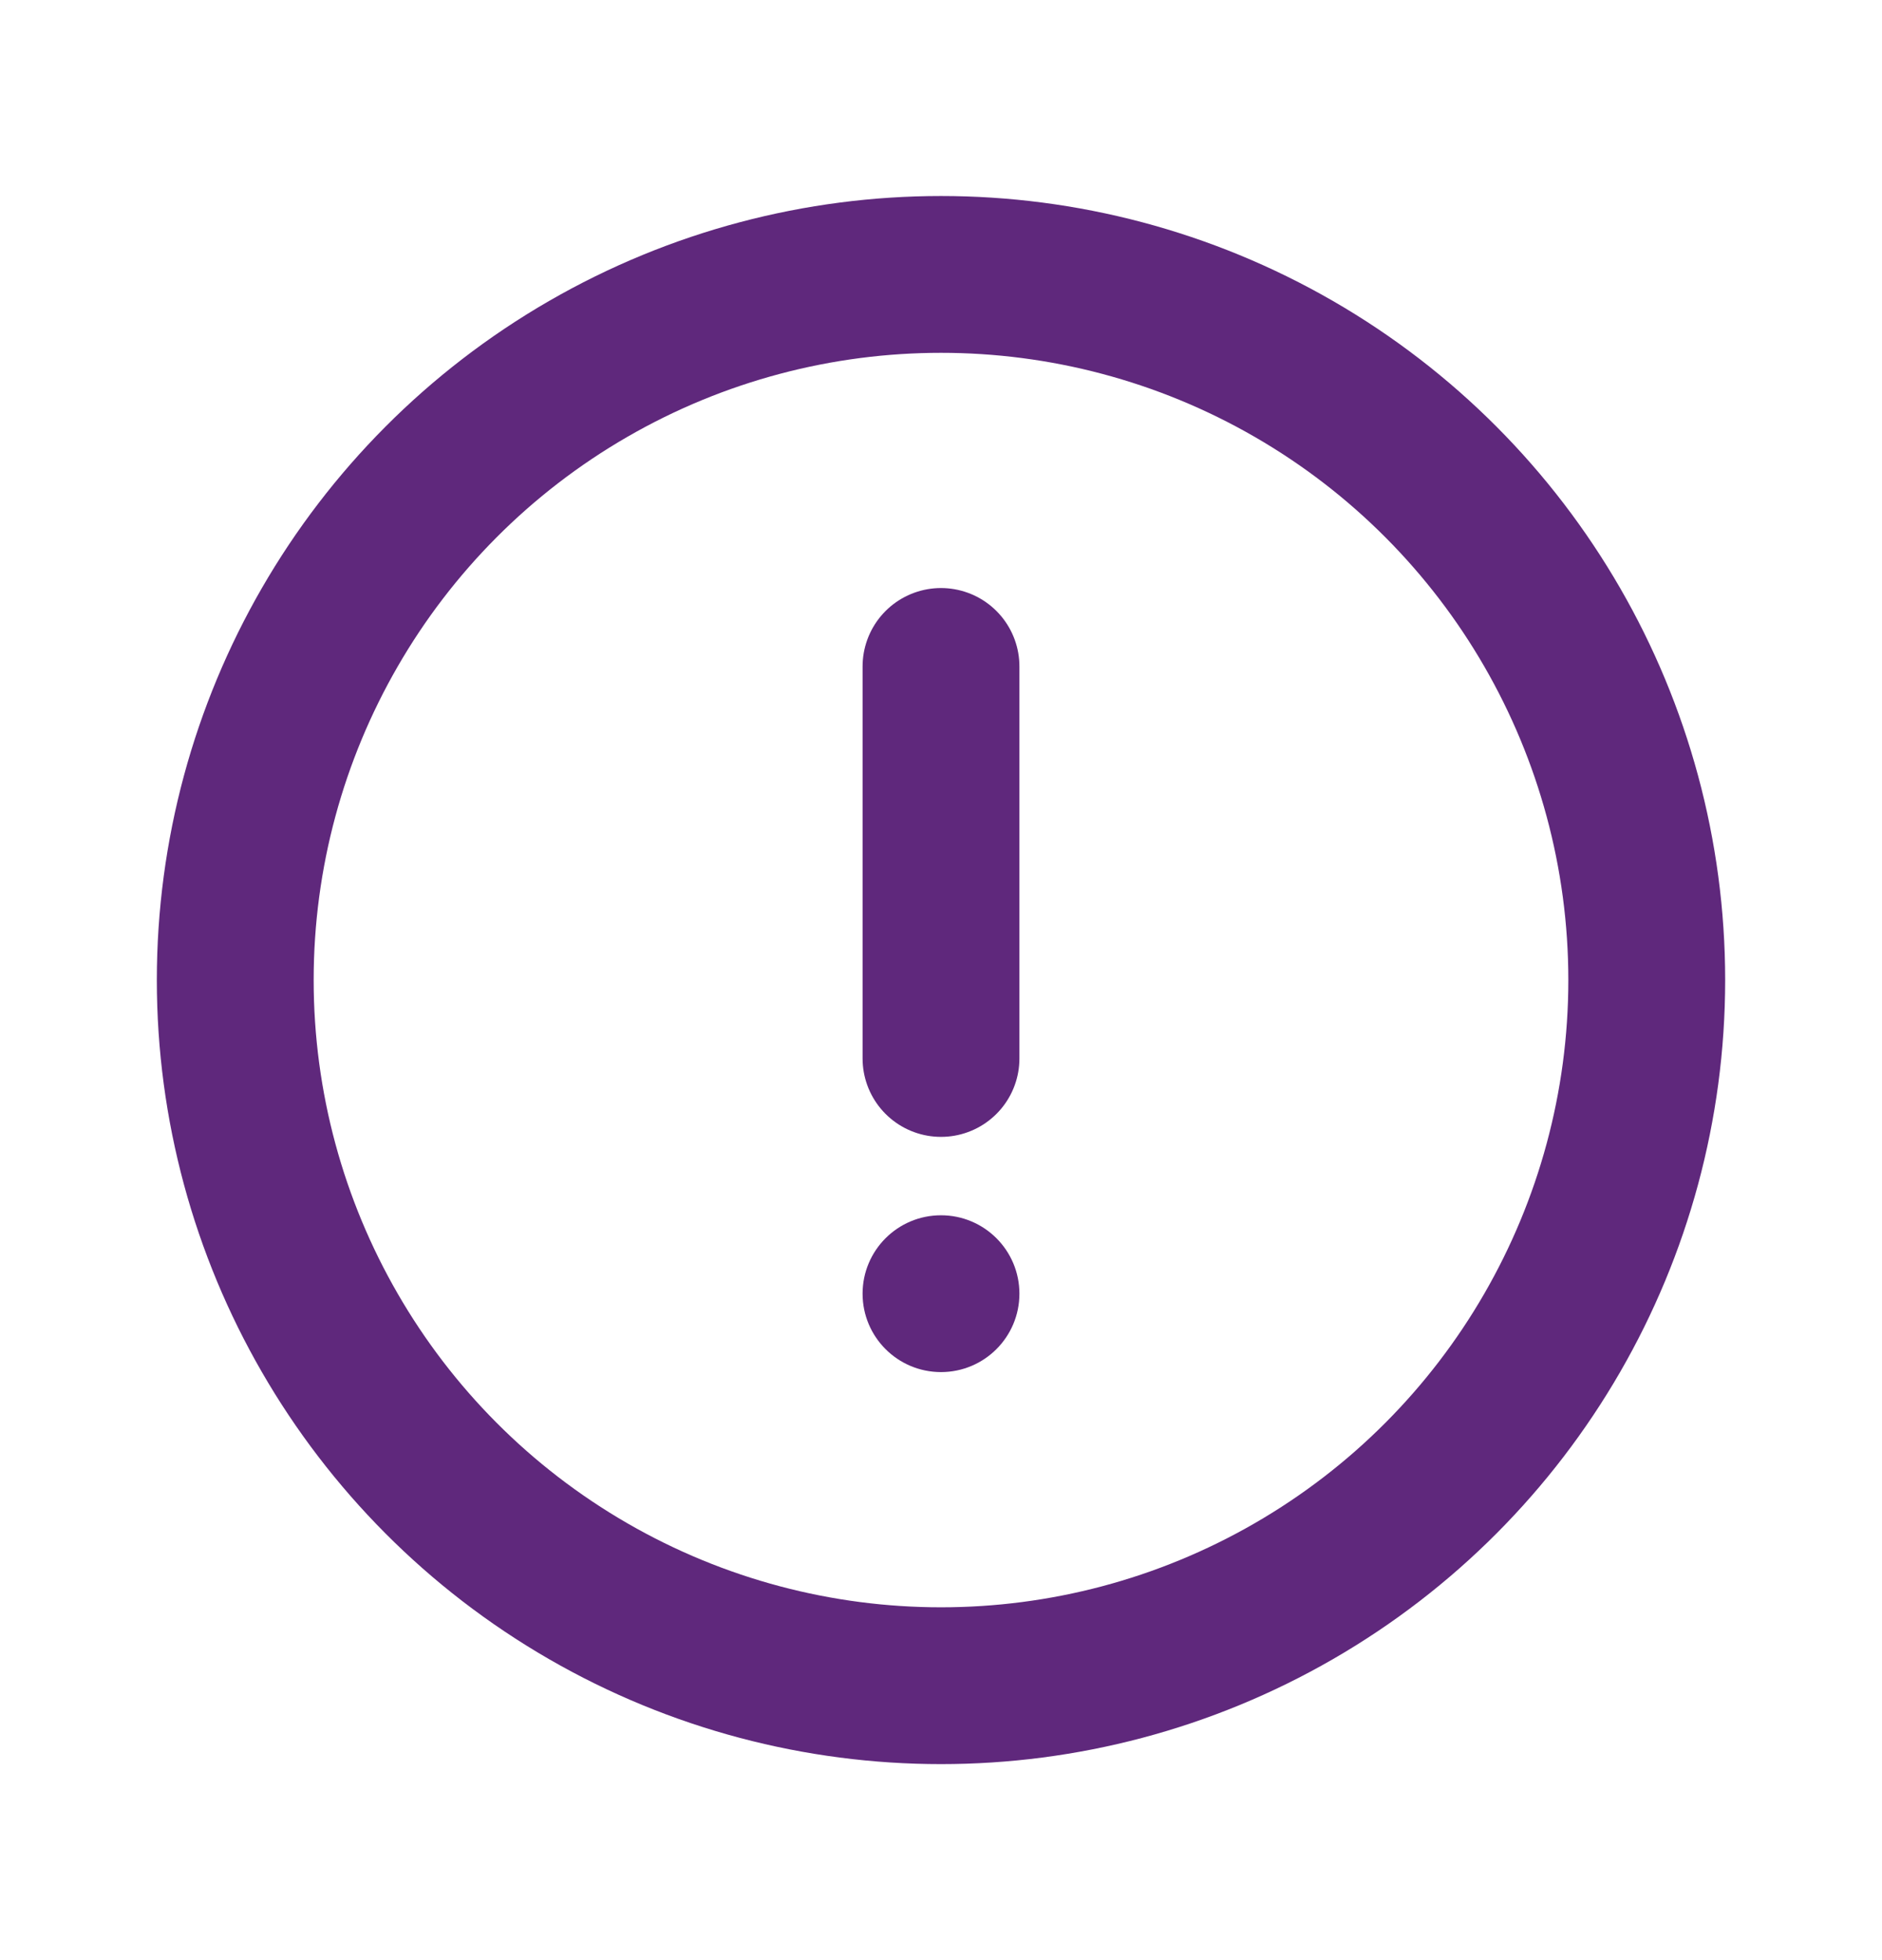 <svg width="24" height="25" viewBox="0 0 24 25" fill="none" xmlns="http://www.w3.org/2000/svg">
<circle cx="12" cy="16.5" r="1" fill="#5F287C"/>
<path d="M12 13.5V8.5" stroke="#5F287C" stroke-width="2" stroke-linecap="round" stroke-linejoin="round"/>
<circle cx="12" cy="12.5" r="9" stroke="#5F287C" stroke-width="2" stroke-linecap="round" stroke-linejoin="round"/>
</svg>
